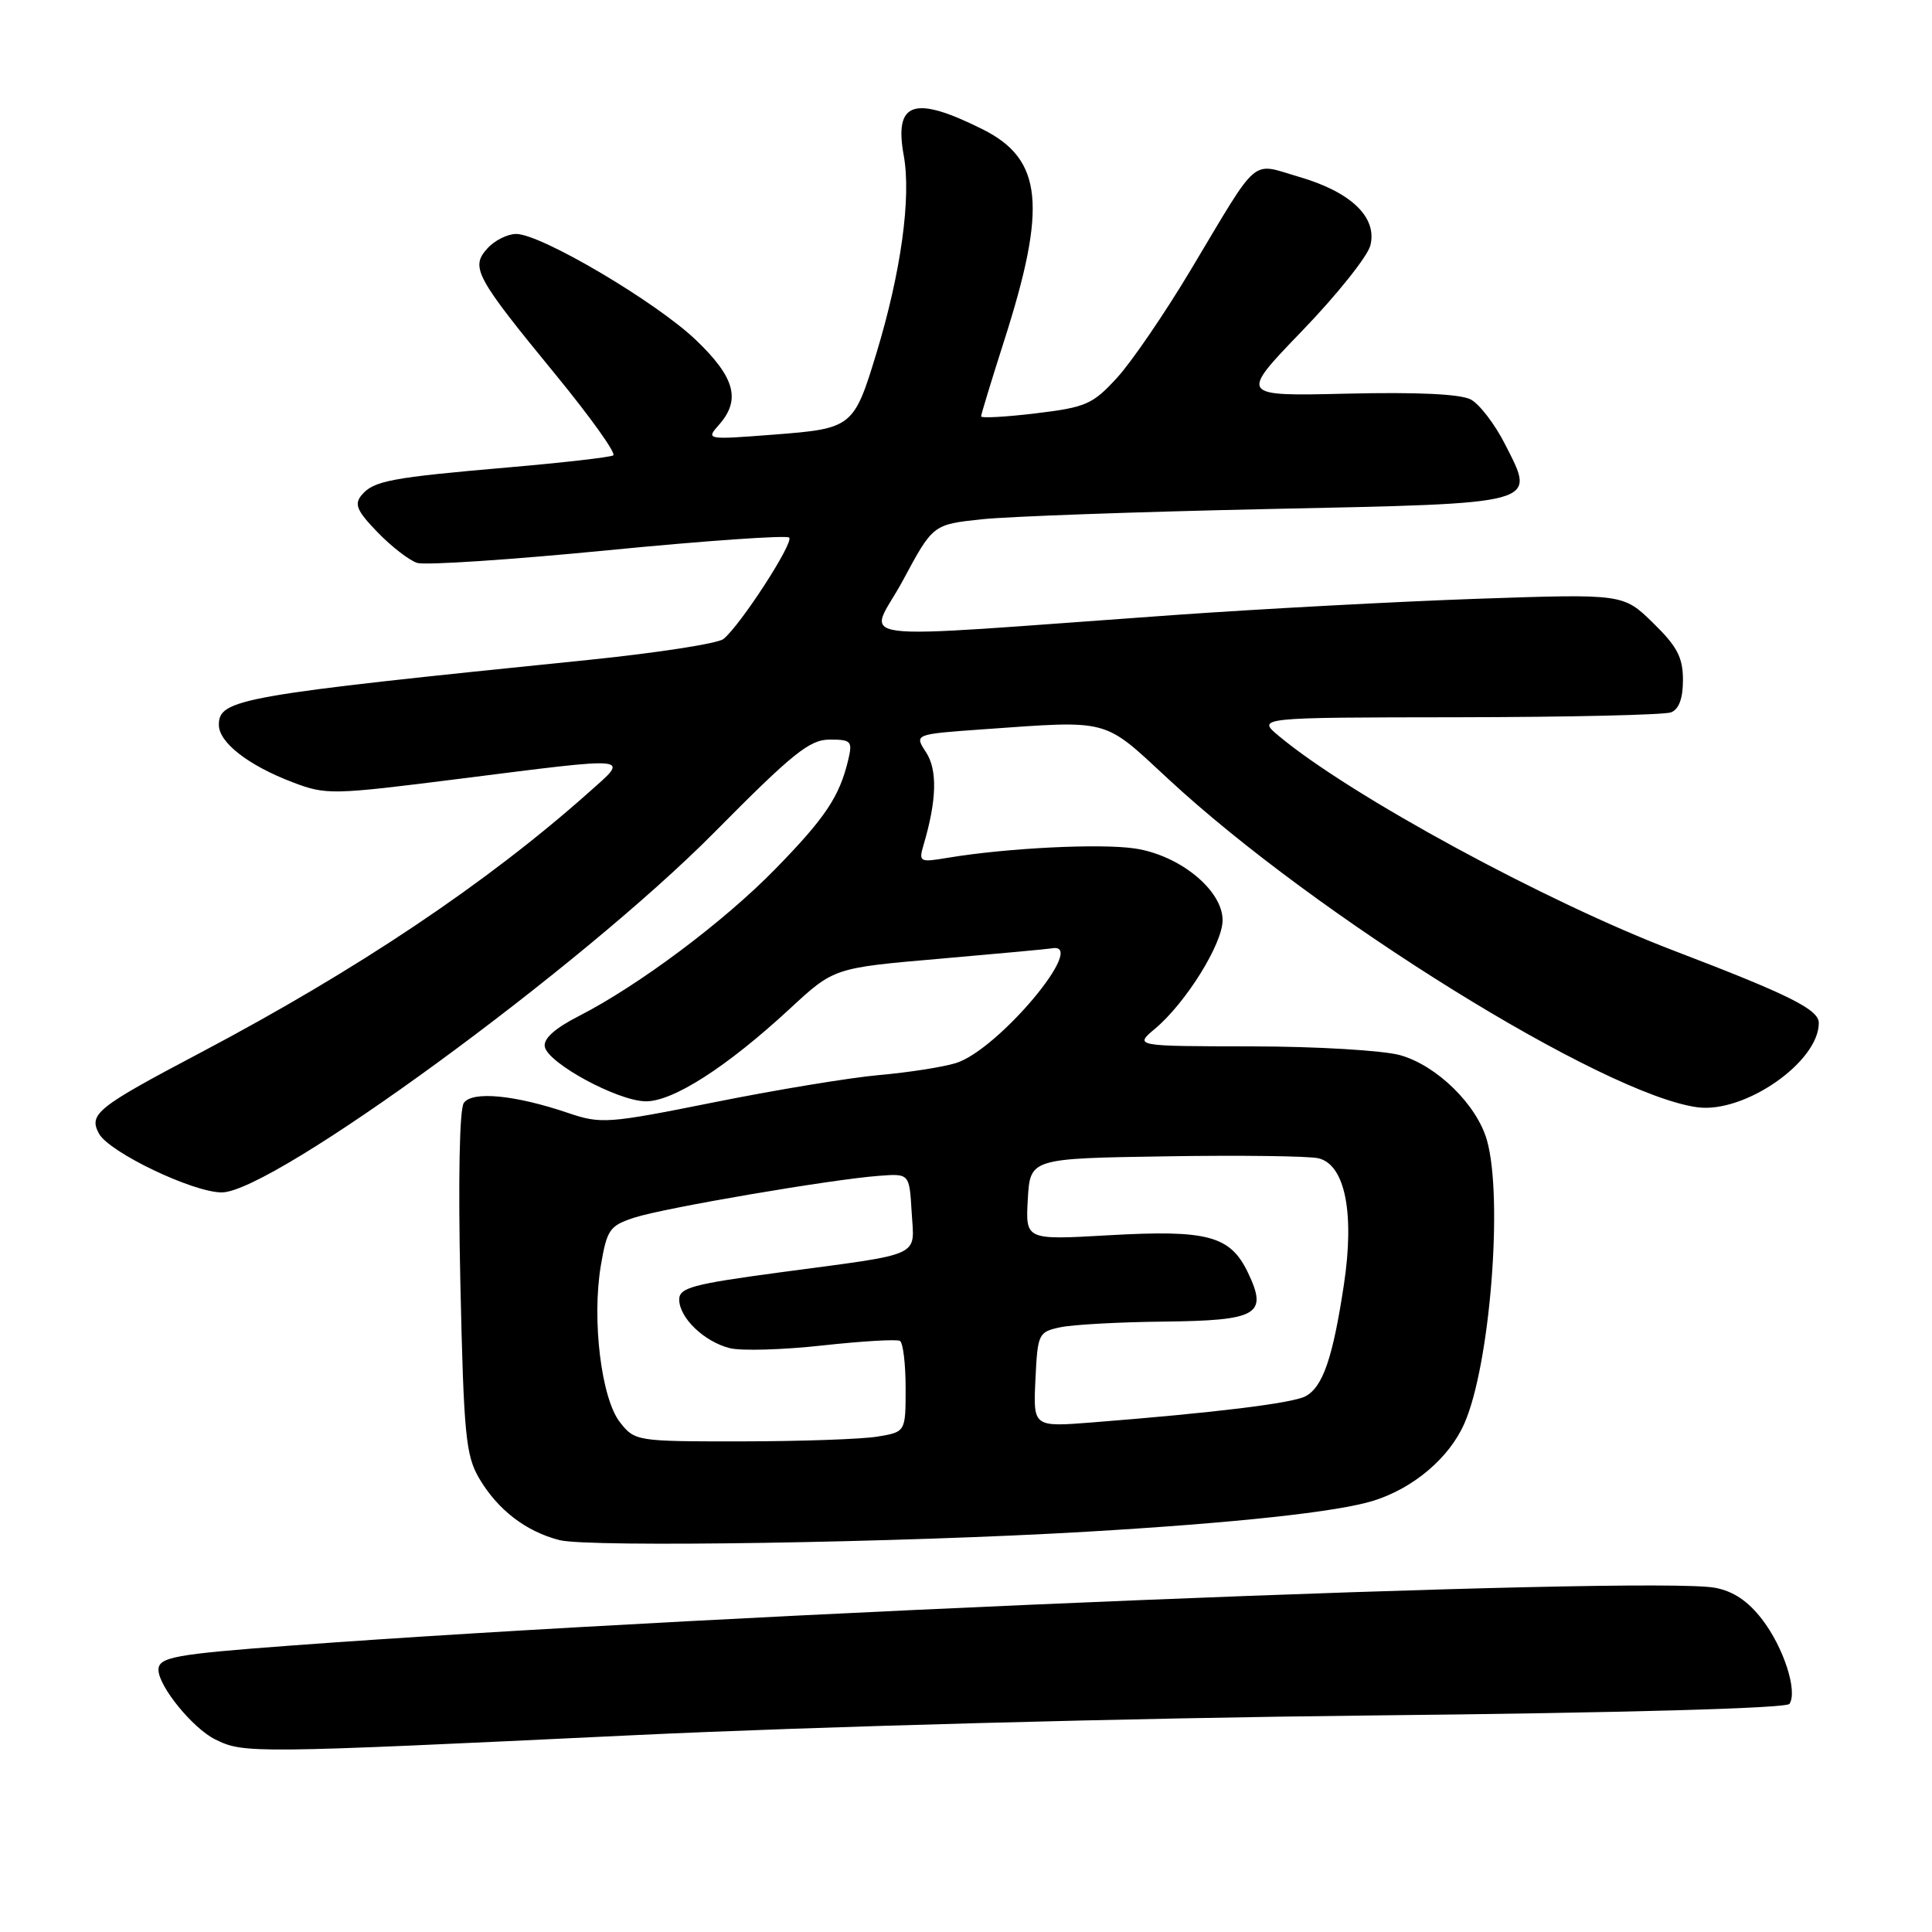 <?xml version="1.0" encoding="UTF-8" standalone="no"?>
<!DOCTYPE svg PUBLIC "-//W3C//DTD SVG 1.1//EN" "http://www.w3.org/Graphics/SVG/1.1/DTD/svg11.dtd" >
<svg xmlns="http://www.w3.org/2000/svg" xmlns:xlink="http://www.w3.org/1999/xlink" version="1.1" viewBox="0 0 256 256">
 <g >
 <path fill="currentColor"
d=" M 84.00 229.92 C 108.12 228.77 150.28 227.64 181.50 227.31 C 215.29 226.96 236.74 226.36 237.12 225.77 C 238.21 224.07 236.35 218.33 233.53 214.63 C 231.65 212.17 229.70 210.85 227.26 210.39 C 218.75 208.79 95.87 213.78 38.50 218.05 C 23.17 219.19 21.00 219.58 21.00 221.26 C 21.00 223.43 25.53 229.00 28.50 230.47 C 32.31 232.36 33.14 232.35 84.00 229.92 Z  M 144.00 202.96 C 163.72 201.80 177.23 200.34 182.00 198.85 C 187.32 197.18 192.04 193.17 194.04 188.61 C 197.45 180.86 199.20 158.68 197.02 151.06 C 195.67 146.36 190.39 141.19 185.54 139.82 C 183.30 139.19 174.52 138.66 165.89 138.65 C 150.28 138.63 150.28 138.63 153.06 136.30 C 157.15 132.86 162.00 125.06 162.00 121.93 C 162.00 117.96 156.33 113.32 150.39 112.43 C 145.81 111.74 133.39 112.36 125.59 113.66 C 121.83 114.29 121.71 114.23 122.39 111.91 C 124.13 106.02 124.23 102.00 122.70 99.67 C 121.14 97.29 121.14 97.29 130.23 96.64 C 147.21 95.44 146.09 95.14 154.76 103.18 C 174.40 121.42 212.49 145.05 224.92 146.72 C 231.16 147.55 241.00 140.72 241.00 135.55 C 241.00 133.76 237.11 131.82 221.80 125.97 C 204.82 119.49 179.02 105.48 169.50 97.56 C 166.50 95.07 166.50 95.07 193.17 95.04 C 207.84 95.02 220.55 94.73 221.42 94.39 C 222.47 93.99 223.00 92.54 223.00 90.10 C 223.00 87.12 222.24 85.66 219.04 82.54 C 215.09 78.68 215.09 78.68 195.79 79.34 C 185.18 79.71 167.05 80.68 155.50 81.50 C 110.30 84.71 115.12 85.33 119.64 76.91 C 123.62 69.50 123.62 69.50 130.06 68.81 C 133.60 68.43 150.68 67.82 168.00 67.45 C 204.35 66.68 203.51 66.91 199.45 58.91 C 198.11 56.25 196.05 53.56 194.90 52.94 C 193.52 52.21 187.82 51.94 178.49 52.16 C 164.19 52.50 164.19 52.50 172.56 43.82 C 177.16 39.05 181.22 33.96 181.58 32.52 C 182.52 28.80 179.03 25.44 172.15 23.44 C 165.62 21.54 167.01 20.35 157.74 35.83 C 154.31 41.56 149.93 47.97 148.00 50.07 C 144.79 53.58 143.89 53.97 137.25 54.77 C 133.26 55.25 130.00 55.43 130.00 55.17 C 130.00 54.92 131.36 50.46 133.02 45.26 C 138.78 27.31 138.16 21.13 130.24 17.15 C 121.12 12.59 118.45 13.46 119.75 20.60 C 120.76 26.17 119.39 36.06 116.14 46.77 C 113.14 56.63 112.94 56.79 102.50 57.59 C 93.60 58.28 93.52 58.26 95.25 56.31 C 98.20 52.99 97.40 50.02 92.23 45.07 C 86.95 40.01 71.68 31.00 68.40 31.00 C 67.25 31.00 65.53 31.86 64.58 32.92 C 62.31 35.42 62.98 36.67 73.66 49.69 C 78.25 55.29 81.67 60.08 81.26 60.34 C 80.84 60.59 74.65 61.30 67.50 61.92 C 51.74 63.28 49.49 63.71 47.91 65.61 C 46.91 66.82 47.29 67.70 50.03 70.53 C 51.87 72.43 54.24 74.26 55.28 74.59 C 56.33 74.92 67.71 74.17 80.57 72.91 C 93.43 71.65 104.23 70.90 104.57 71.23 C 105.22 71.89 98.11 82.86 95.86 84.67 C 95.11 85.27 87.08 86.51 78.00 87.44 C 31.66 92.15 29.00 92.62 29.00 96.05 C 29.00 98.38 32.89 101.41 38.74 103.64 C 43.21 105.35 43.93 105.34 60.93 103.19 C 84.22 100.25 83.45 100.16 78.00 105.01 C 64.46 117.05 47.37 128.50 26.50 139.52 C 12.85 146.72 11.72 147.62 13.11 150.20 C 14.43 152.67 25.55 158.00 29.38 158.00 C 36.13 158.00 77.00 128.14 94.66 110.29 C 105.03 99.81 107.28 98.00 109.93 98.00 C 112.81 98.00 112.99 98.20 112.38 100.75 C 111.22 105.57 109.35 108.37 102.75 115.13 C 95.92 122.13 84.64 130.57 76.69 134.64 C 73.50 136.27 71.98 137.64 72.19 138.70 C 72.61 140.88 81.78 145.85 85.51 145.93 C 89.10 146.01 96.28 141.41 104.65 133.67 C 110.50 128.25 110.50 128.25 124.50 127.04 C 132.20 126.37 138.89 125.75 139.38 125.66 C 144.31 124.75 132.23 139.17 126.64 140.87 C 124.91 141.40 120.35 142.11 116.50 142.45 C 112.65 142.79 102.83 144.41 94.67 146.05 C 80.52 148.89 79.63 148.95 75.27 147.47 C 68.25 145.09 62.59 144.54 61.46 146.14 C 60.88 146.97 60.70 156.35 61.00 170.00 C 61.45 190.16 61.71 192.85 63.50 195.90 C 65.96 200.07 69.67 202.92 74.12 204.07 C 77.97 205.07 119.36 204.41 144.00 202.96 Z  M 82.15 188.46 C 79.67 185.31 78.40 174.86 79.62 167.66 C 80.43 162.91 80.78 162.41 84.06 161.34 C 87.98 160.06 110.17 156.27 116.50 155.80 C 120.50 155.50 120.50 155.50 120.80 160.63 C 121.15 166.67 122.56 166.03 103.25 168.61 C 91.79 170.15 90.00 170.63 90.00 172.19 C 90.00 174.61 93.31 177.79 96.71 178.64 C 98.22 179.02 103.75 178.86 108.98 178.28 C 114.22 177.71 118.84 177.43 119.25 177.68 C 119.66 177.92 120.00 180.73 120.00 183.93 C 120.00 189.74 120.00 189.74 116.25 190.36 C 114.19 190.70 106.12 190.98 98.32 190.99 C 84.33 191.00 84.12 190.97 82.15 188.46 Z  M 137.20 182.80 C 137.49 176.71 137.59 176.49 140.50 175.87 C 142.15 175.52 148.28 175.18 154.13 175.12 C 166.69 174.98 168.02 174.21 165.37 168.65 C 163.02 163.73 160.04 162.93 146.87 163.68 C 135.88 164.31 135.88 164.31 136.19 158.91 C 136.50 153.50 136.50 153.50 154.50 153.22 C 164.40 153.06 173.50 153.18 174.71 153.48 C 178.23 154.34 179.51 160.72 178.07 170.25 C 176.60 179.95 175.28 183.78 172.99 185.01 C 171.25 185.94 160.95 187.20 144.70 188.48 C 136.90 189.09 136.90 189.09 137.20 182.80 Z "/>
</g>
</svg>